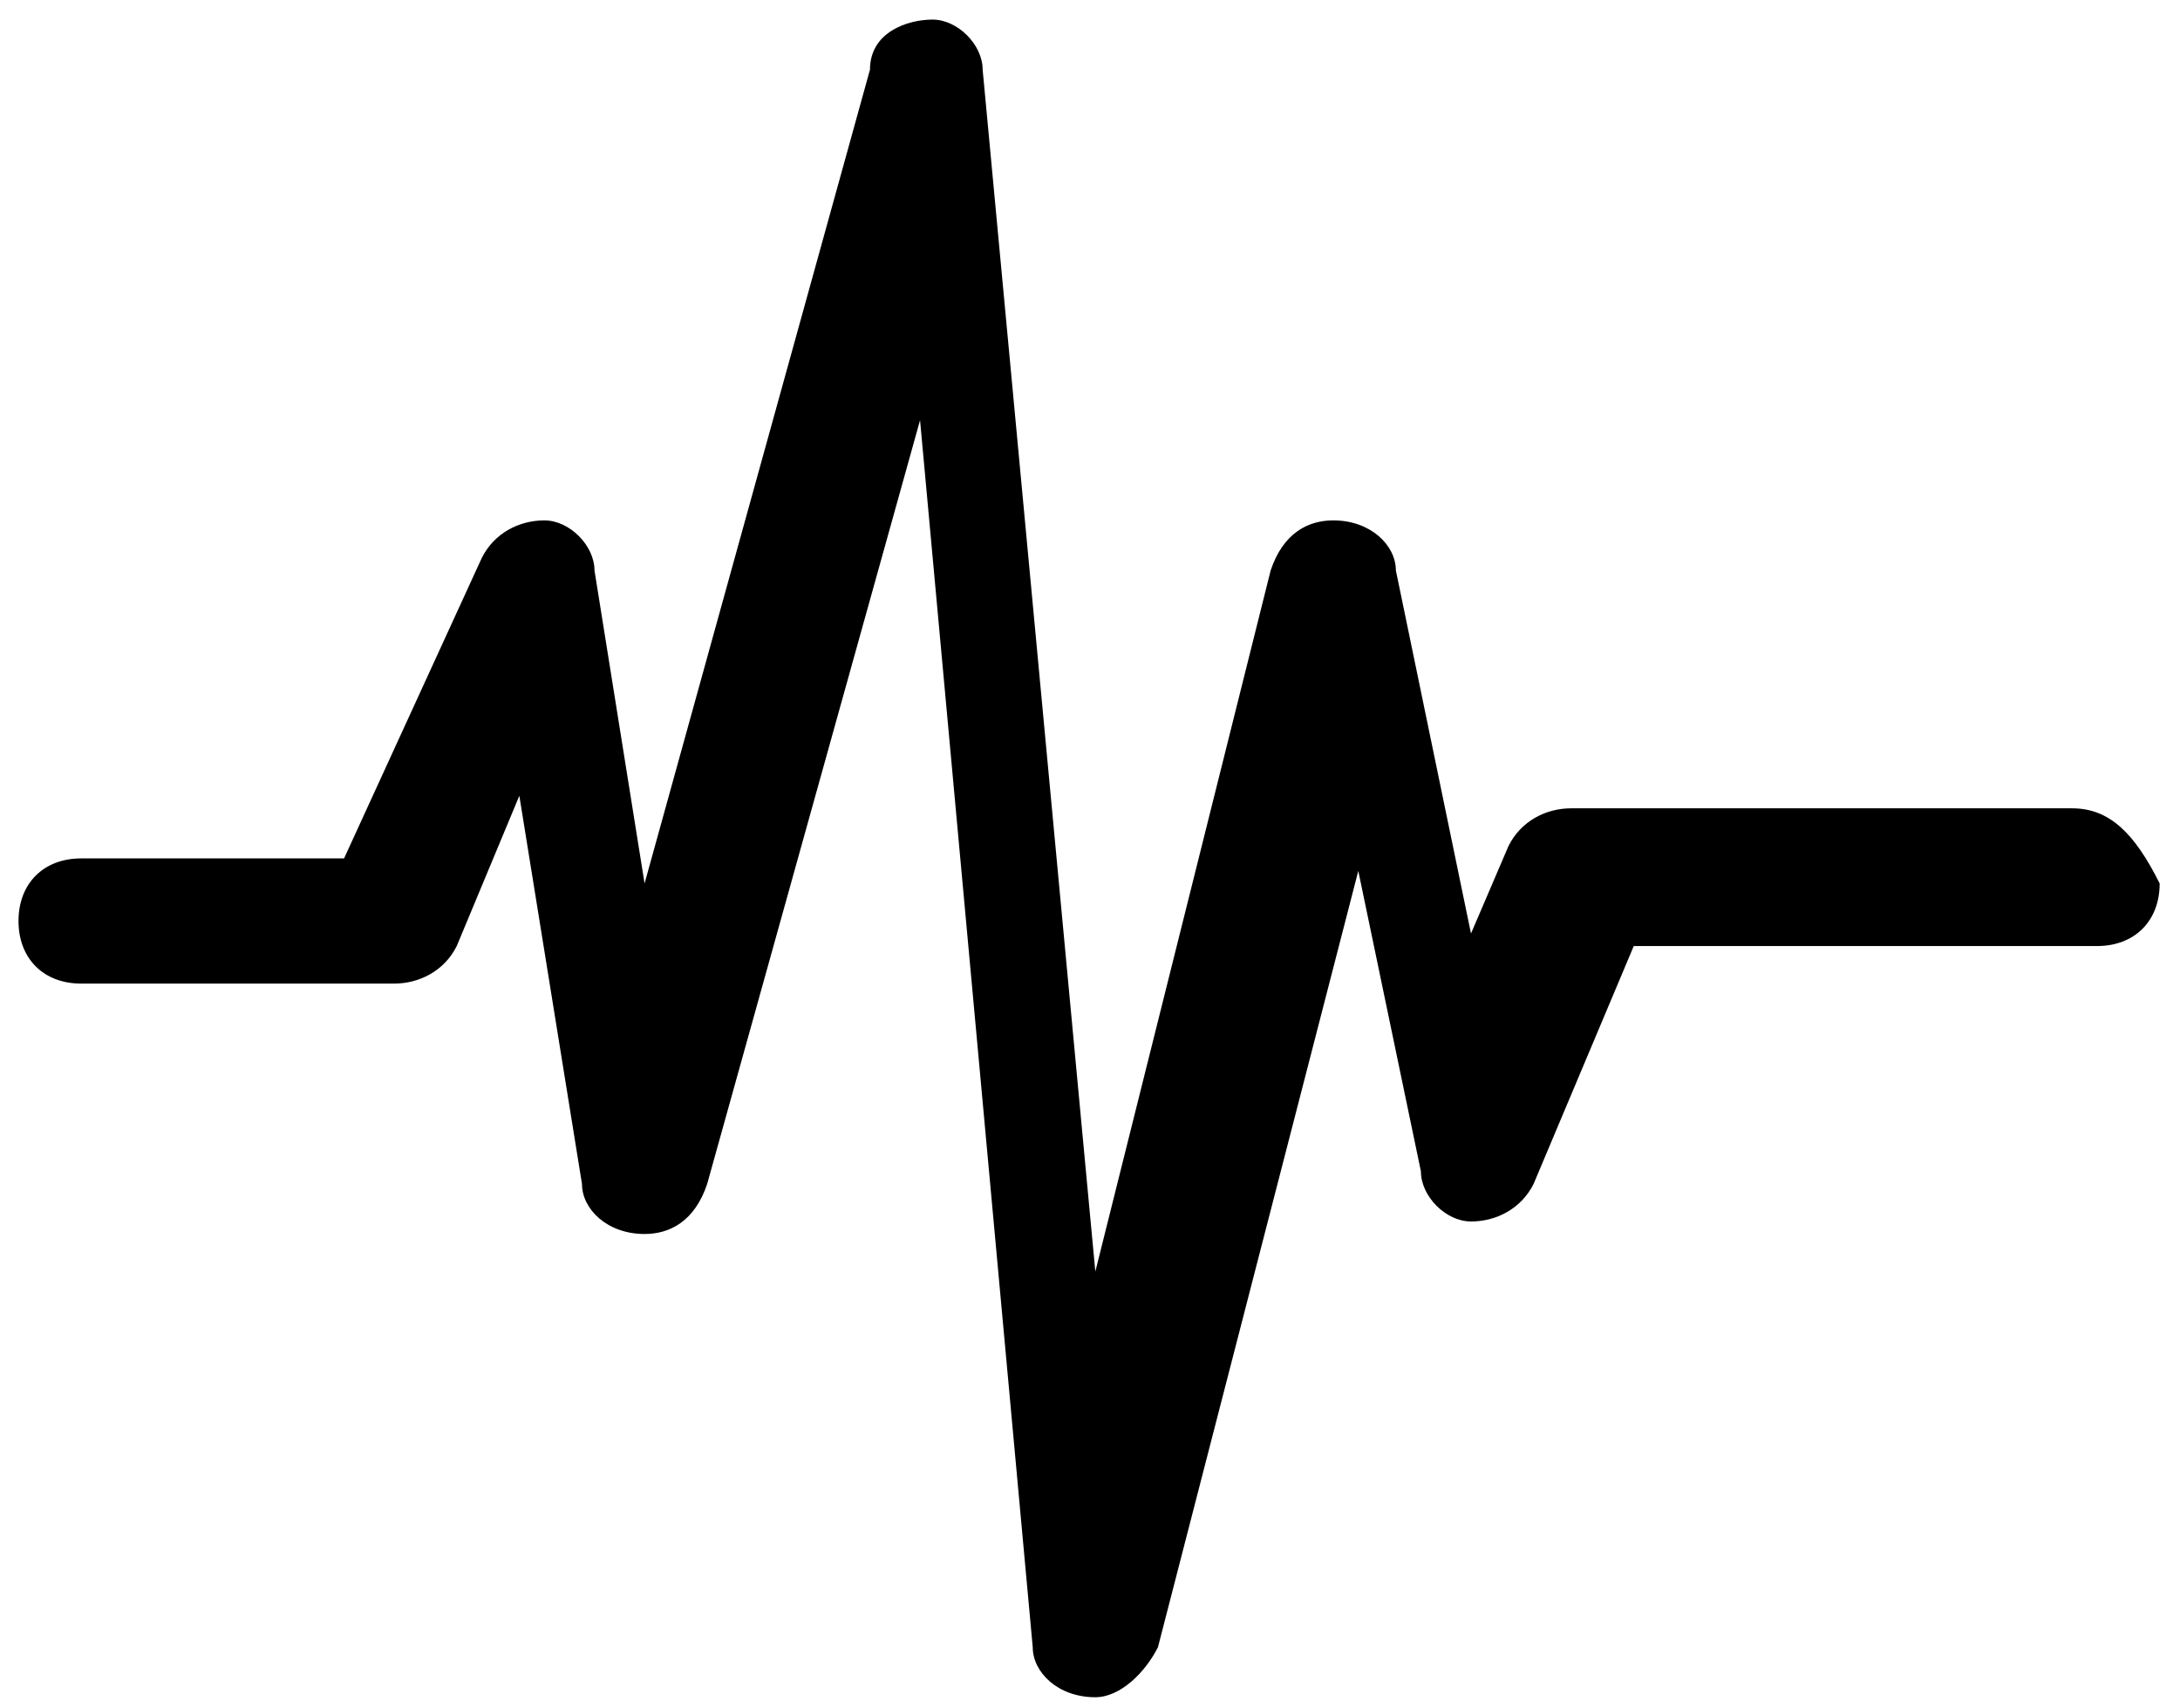 <svg width="74" height="58" viewBox="0 0 74 58" fill="none" xmlns="http://www.w3.org/2000/svg">
<path d="M70.335 27.442H53.333C52.483 27.442 51.633 27.868 51.208 28.718L49.933 31.693L47.383 19.367C47.383 18.517 46.532 17.667 45.257 17.667C44.407 17.667 43.557 18.092 43.132 19.367L37.181 43.169L33.356 2.365C33.356 1.515 32.506 0.665 31.656 0.665C30.806 0.665 29.531 1.09 29.531 2.365L21.88 29.993L20.18 19.367C20.18 18.517 19.33 17.667 18.48 17.667C17.629 17.667 16.779 18.092 16.354 18.942L11.679 29.143H2.753C1.478 29.143 0.628 29.993 0.628 31.268C0.628 32.543 1.478 33.393 2.753 33.393H13.379C14.229 33.393 15.079 32.968 15.504 32.118L17.629 27.017L19.755 40.194C19.755 41.044 20.605 41.894 21.88 41.894C22.73 41.894 23.58 41.469 24.005 40.194L31.231 14.266L35.056 55.921C35.056 56.771 35.906 57.621 37.181 57.621C38.032 57.621 38.882 56.771 39.307 55.921L46.107 29.568L48.233 39.769C48.233 40.619 49.083 41.469 49.933 41.469C50.783 41.469 51.633 41.044 52.058 40.194L55.458 32.118H71.185C72.46 32.118 73.31 31.268 73.31 29.993C72.46 28.293 71.61 27.442 70.335 27.442Z" fill="black"/>
</svg>
